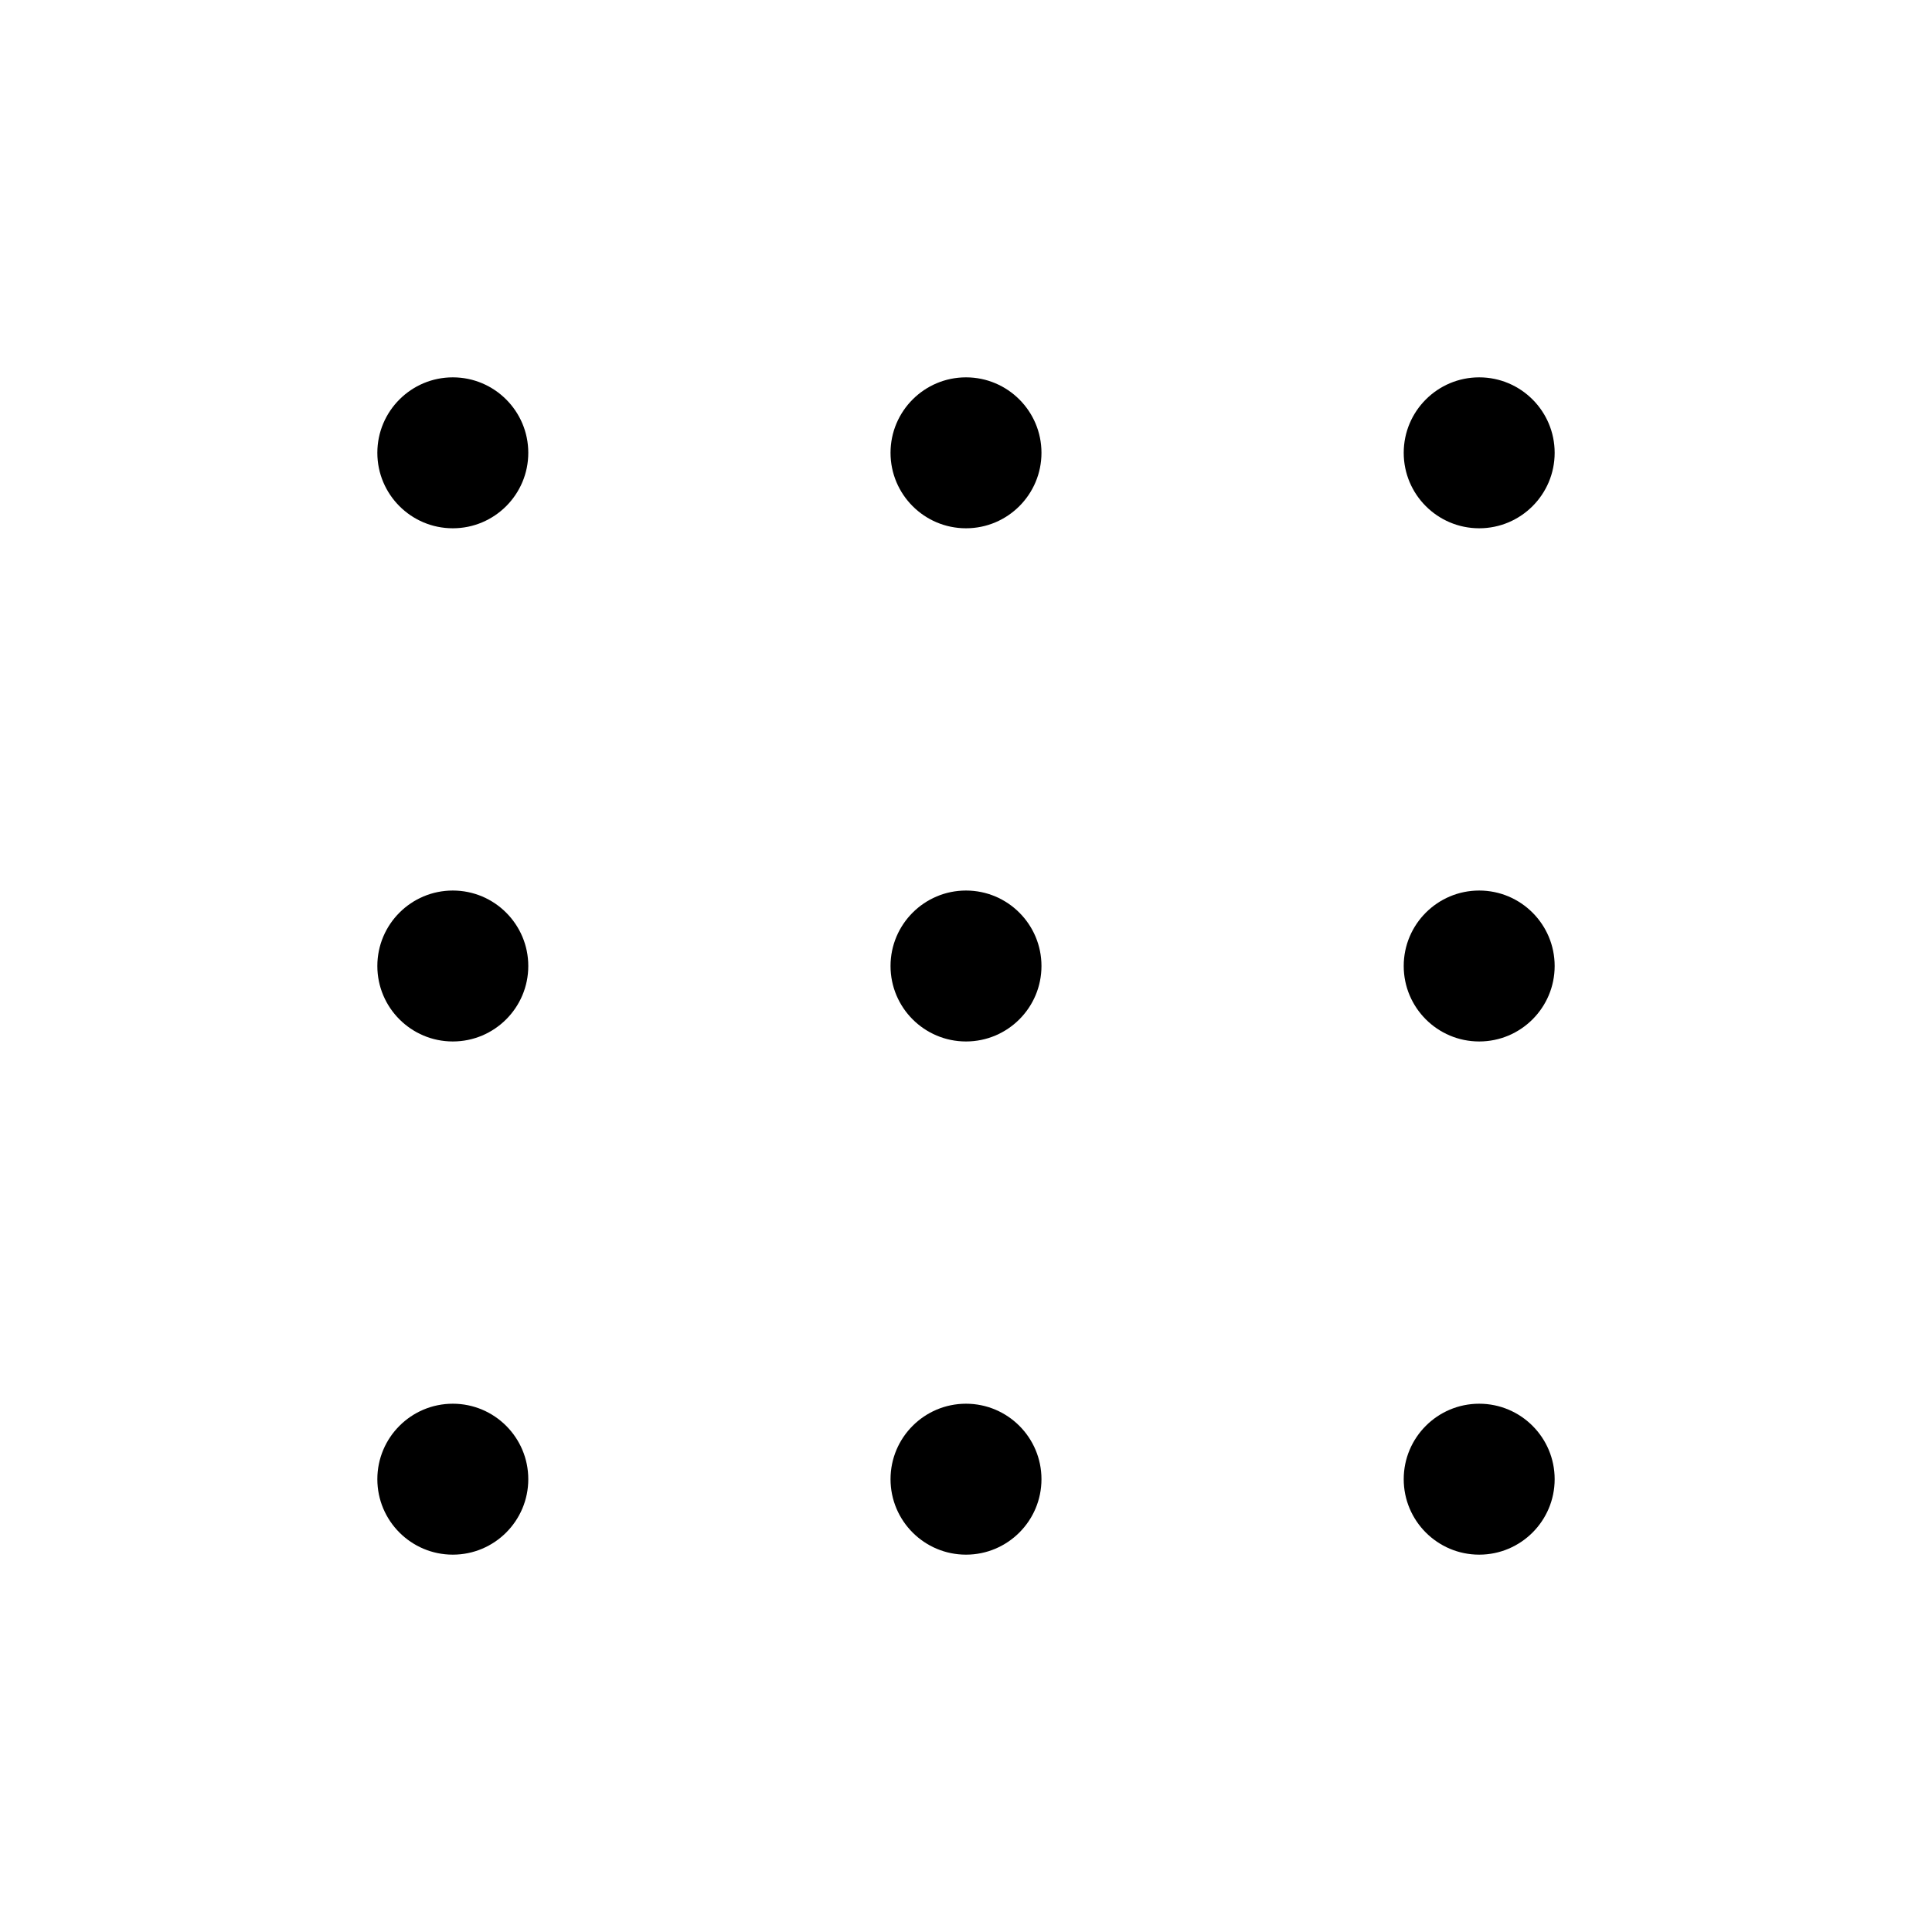 <svg width="32" height="32" viewBox="0 0 32 32" fill="none" xmlns="http://www.w3.org/2000/svg">
<path d="M7.5 8.75C8.19 8.75 8.75 8.19 8.75 7.5C8.75 6.81 8.19 6.25 7.5 6.25C6.81 6.25 6.25 6.81 6.25 7.5C6.25 8.19 6.81 8.75 7.5 8.75Z" fill="black"/>
<path d="M16 8.75C16.69 8.75 17.25 8.19 17.25 7.5C17.25 6.81 16.69 6.25 16 6.25C15.31 6.25 14.75 6.81 14.75 7.5C14.75 8.19 15.31 8.75 16 8.75Z" fill="black"/>
<path d="M24.5 8.75C25.19 8.75 25.75 8.19 25.75 7.5C25.75 6.81 25.19 6.25 24.5 6.25C23.81 6.25 23.25 6.81 23.25 7.5C23.25 8.19 23.81 8.75 24.5 8.75Z" fill="black"/>
<path d="M7.5 17.25C8.19 17.25 8.75 16.69 8.75 16C8.75 15.31 8.19 14.75 7.5 14.75C6.81 14.75 6.25 15.31 6.25 16C6.25 16.69 6.81 17.25 7.5 17.25Z" fill="black"/>
<path d="M16 17.25C16.69 17.25 17.25 16.69 17.25 16C17.25 15.31 16.69 14.75 16 14.75C15.31 14.75 14.75 15.31 14.75 16C14.75 16.69 15.31 17.25 16 17.25Z" fill="black"/>
<path d="M24.5 17.25C25.19 17.25 25.75 16.69 25.75 16C25.75 15.31 25.19 14.75 24.5 14.75C23.81 14.75 23.25 15.31 23.25 16C23.25 16.69 23.81 17.25 24.5 17.25Z" fill="black"/>
<path d="M7.5 25.75C8.19 25.75 8.75 25.19 8.75 24.5C8.75 23.81 8.19 23.25 7.5 23.25C6.81 23.25 6.25 23.81 6.25 24.5C6.25 25.19 6.81 25.75 7.5 25.75Z" fill="black"/>
<path d="M16 25.75C16.69 25.75 17.25 25.19 17.25 24.5C17.25 23.81 16.69 23.25 16 23.25C15.31 23.25 14.75 23.81 14.75 24.5C14.75 25.19 15.31 25.75 16 25.75Z" fill="black"/>
<path d="M24.5 25.75C25.19 25.75 25.75 25.19 25.75 24.5C25.75 23.81 25.19 23.25 24.5 23.25C23.81 23.25 23.25 23.81 23.25 24.5C23.25 25.19 23.81 25.75 24.5 25.75Z" fill="black"/>
</svg>
